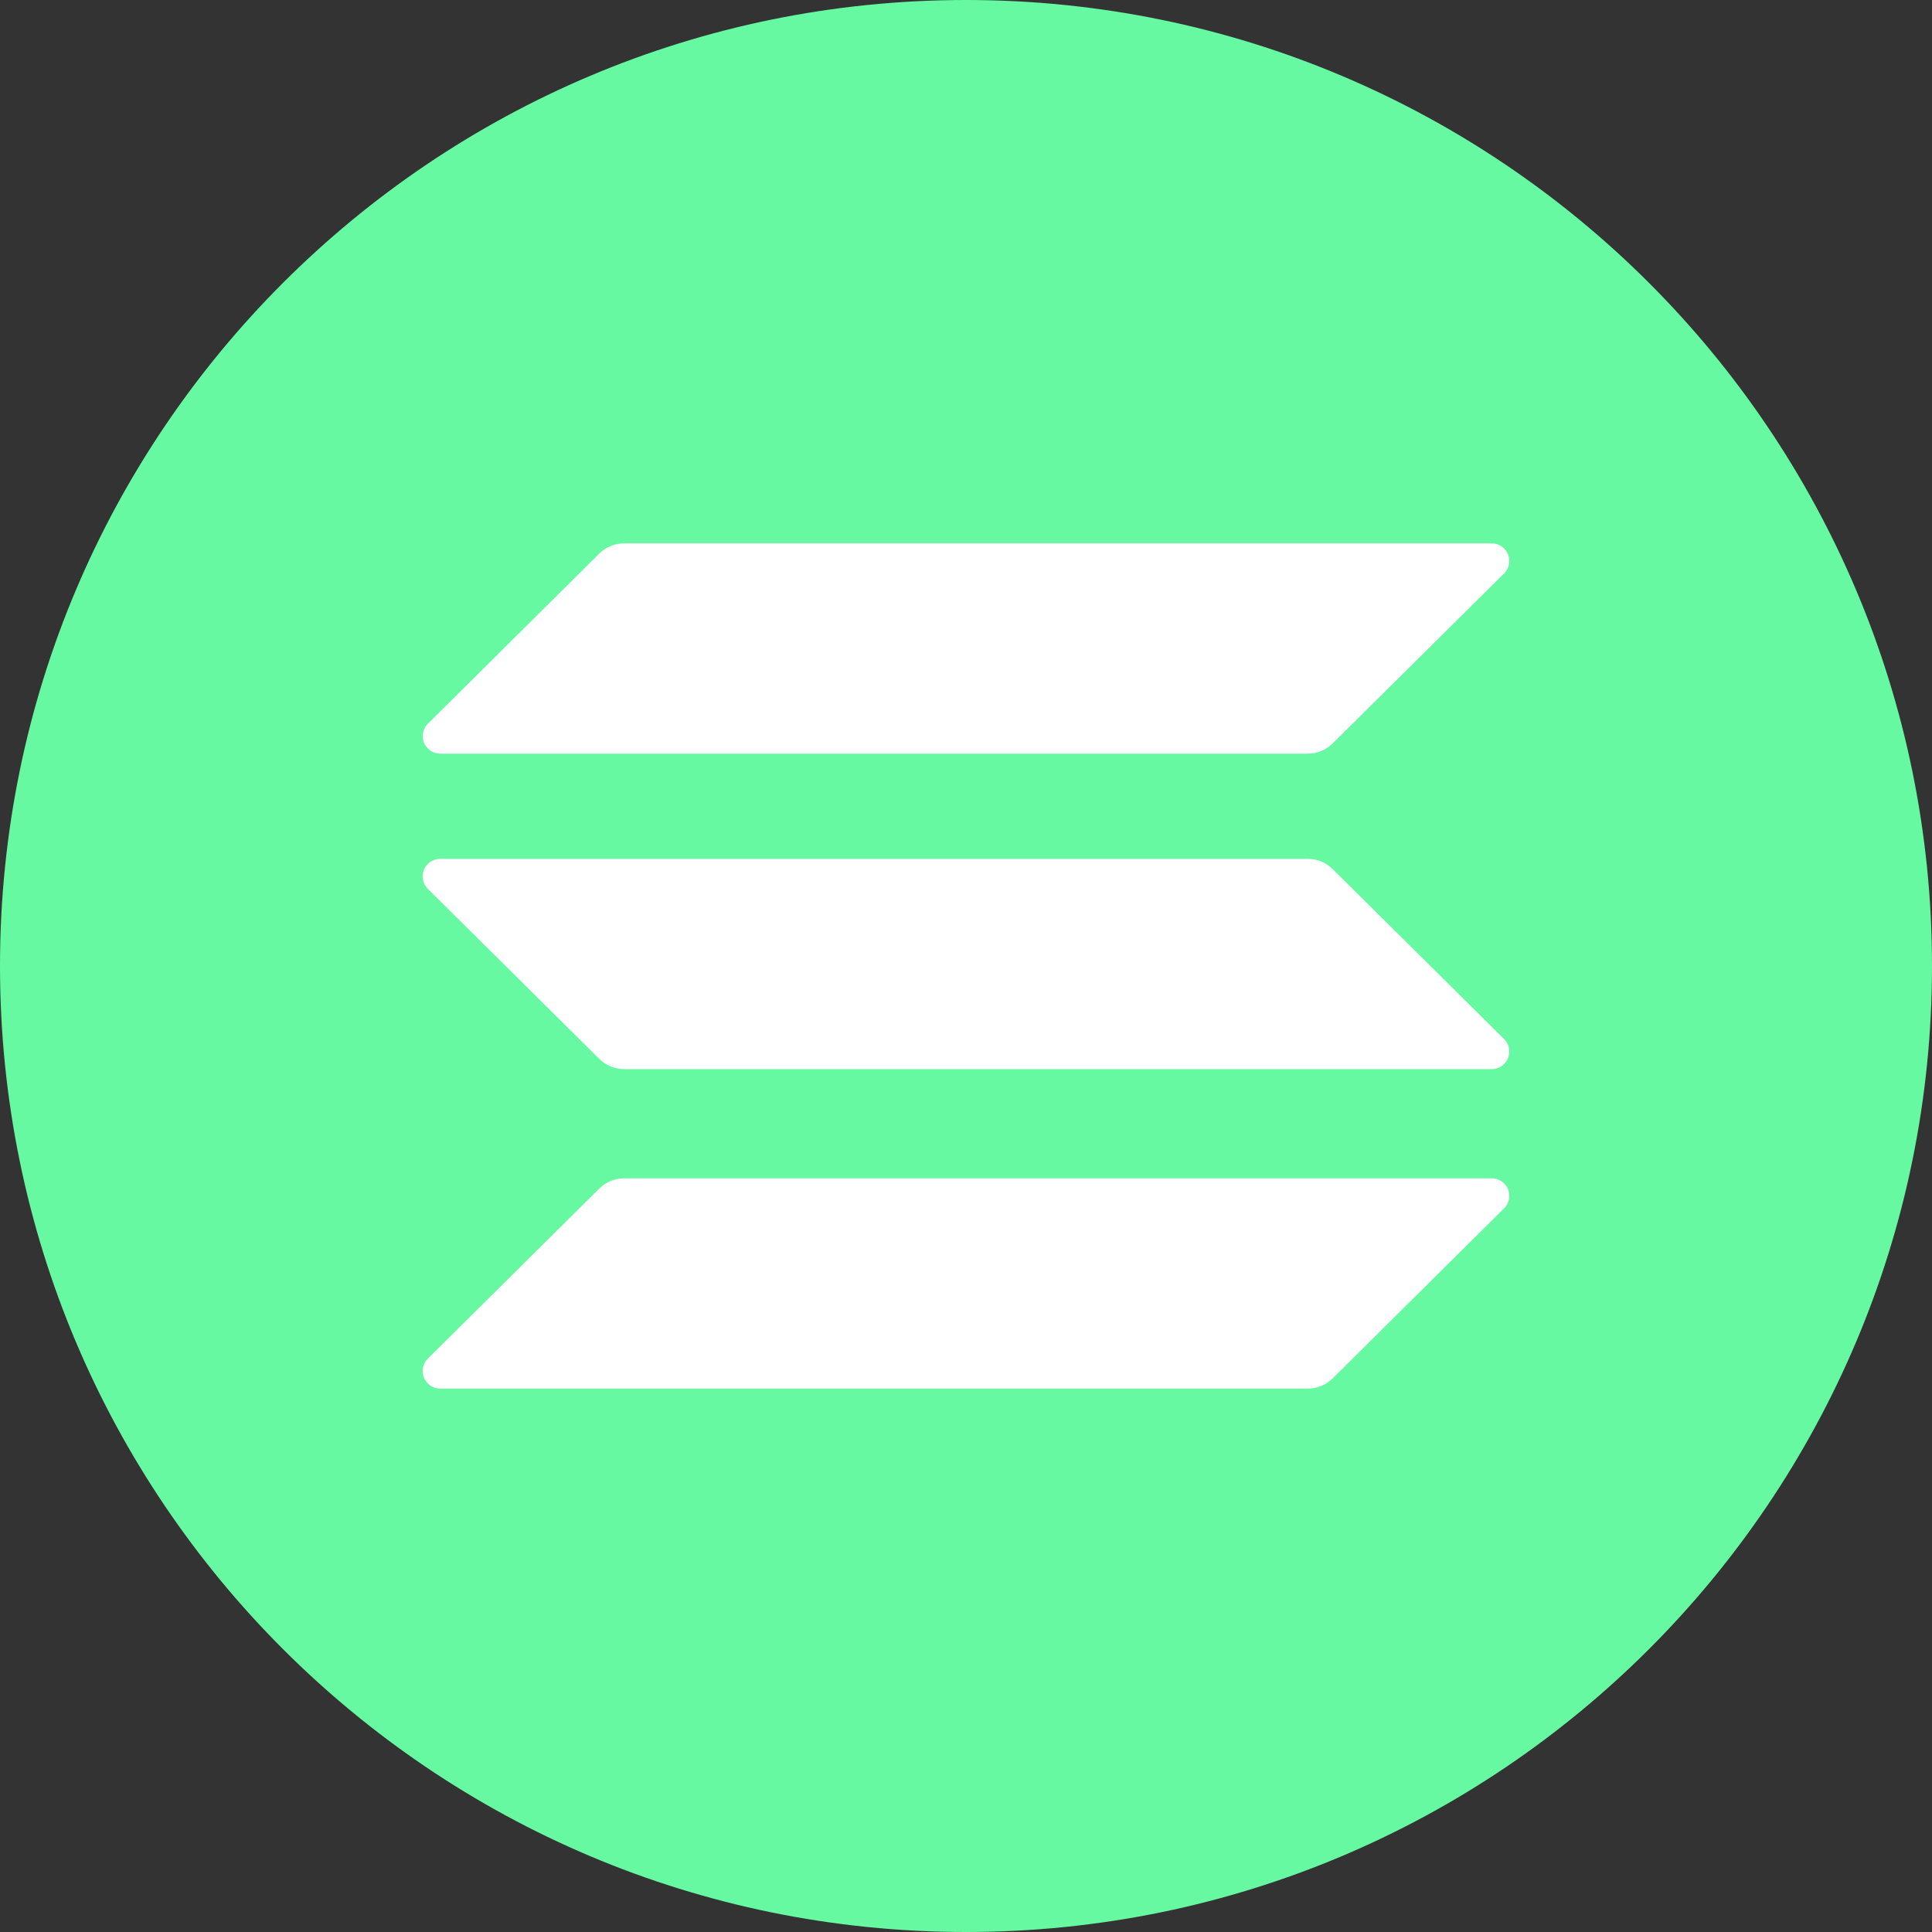 <svg width="21" height="21" viewBox="0 0 21 21" fill="none" xmlns="http://www.w3.org/2000/svg">
<rect x="0" y="0" width="21" height="21" fill="#333333" stroke="none"/>
<g id="Group">
<path id="Vector" d="M10.5 21C16.299 21 21 16.299 21 10.5C21 4.701 16.299 0 10.5 0C4.701 0 0 4.701 0 10.5C0 16.299 4.701 21 10.5 21Z" fill="#66F9A1"/>
<path id="Vector_2" d="M6.513 12.92C6.585 12.848 6.683 12.808 6.785 12.808H16.213C16.251 12.807 16.288 12.818 16.32 12.839C16.352 12.86 16.377 12.89 16.391 12.925C16.406 12.96 16.41 12.999 16.402 13.036C16.395 13.073 16.376 13.108 16.349 13.134L14.486 14.982C14.414 15.053 14.316 15.094 14.214 15.094H4.786C4.748 15.094 4.711 15.083 4.679 15.062C4.648 15.041 4.623 15.011 4.608 14.976C4.594 14.941 4.59 14.902 4.598 14.865C4.605 14.828 4.623 14.794 4.651 14.767L6.513 12.92ZM6.513 6.018C6.585 5.946 6.683 5.906 6.785 5.906H16.213C16.384 5.906 16.47 6.112 16.349 6.233L14.486 8.08C14.414 8.152 14.316 8.192 14.214 8.192H4.786C4.748 8.192 4.711 8.181 4.68 8.16C4.648 8.139 4.624 8.109 4.609 8.074C4.595 8.039 4.591 8.001 4.598 7.964C4.605 7.927 4.624 7.893 4.651 7.866L6.513 6.018ZM14.486 9.447C14.414 9.375 14.316 9.335 14.214 9.335H4.786C4.748 9.335 4.711 9.346 4.679 9.367C4.648 9.388 4.623 9.418 4.608 9.453C4.594 9.488 4.59 9.527 4.598 9.564C4.605 9.601 4.623 9.635 4.651 9.662L6.513 11.509C6.585 11.581 6.684 11.621 6.785 11.621H16.213C16.251 11.621 16.288 11.61 16.32 11.589C16.352 11.568 16.376 11.538 16.391 11.503C16.405 11.468 16.409 11.43 16.402 11.392C16.394 11.355 16.376 11.321 16.349 11.294L14.486 9.447Z" fill="white"/>
</g>
</svg>
